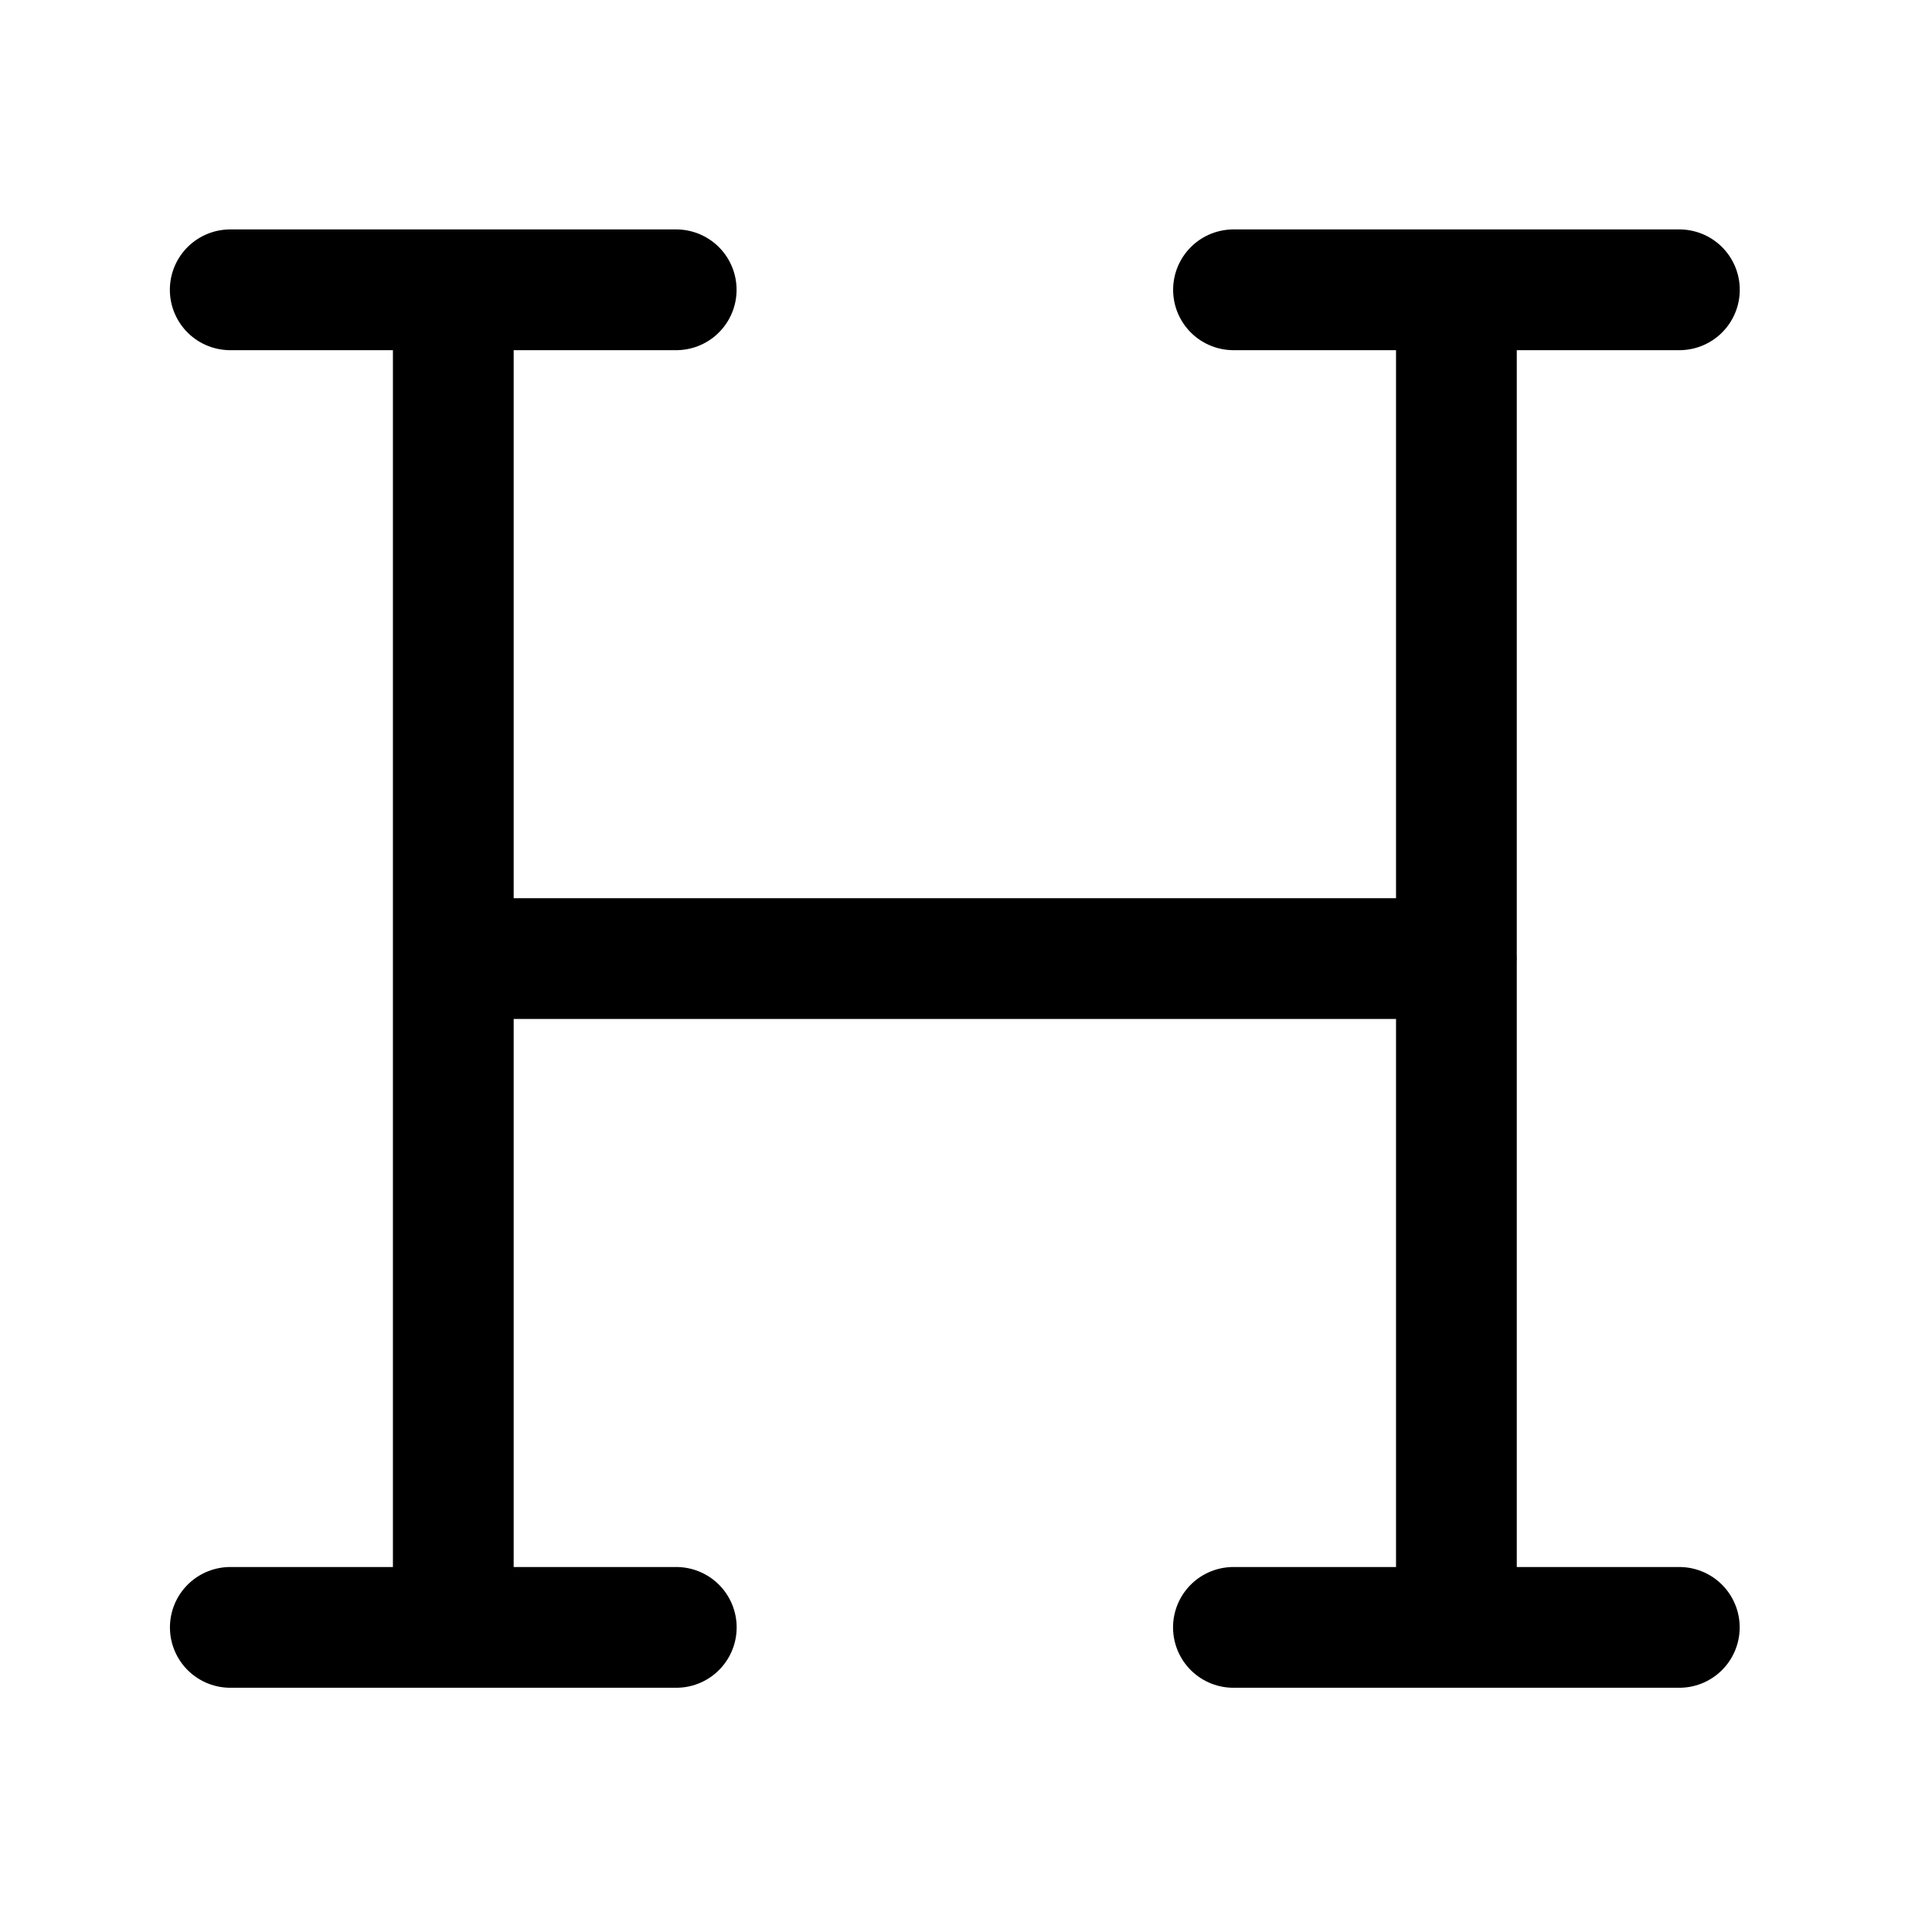 <svg xmlns="http://www.w3.org/2000/svg" fill="none" viewBox="0 0 24 24" stroke-width="1.5" stroke="currentColor" aria-hidden="true" data-slot="icon">
  <path stroke-linecap="round" stroke-linejoin="round" d="M5.631 20.216v-8.308m0 8.308h-2.77m2.77 0h2.77m-2.77-8.308V3.6m0 8.308h12.462M5.63 3.6h-2.77m2.77 0h2.77m9.692 8.308v8.308m0-8.308V3.6m0 16.616h-2.77m2.77 0h2.769M18.092 3.6h-2.769m2.77 0h2.769"/>
</svg>
